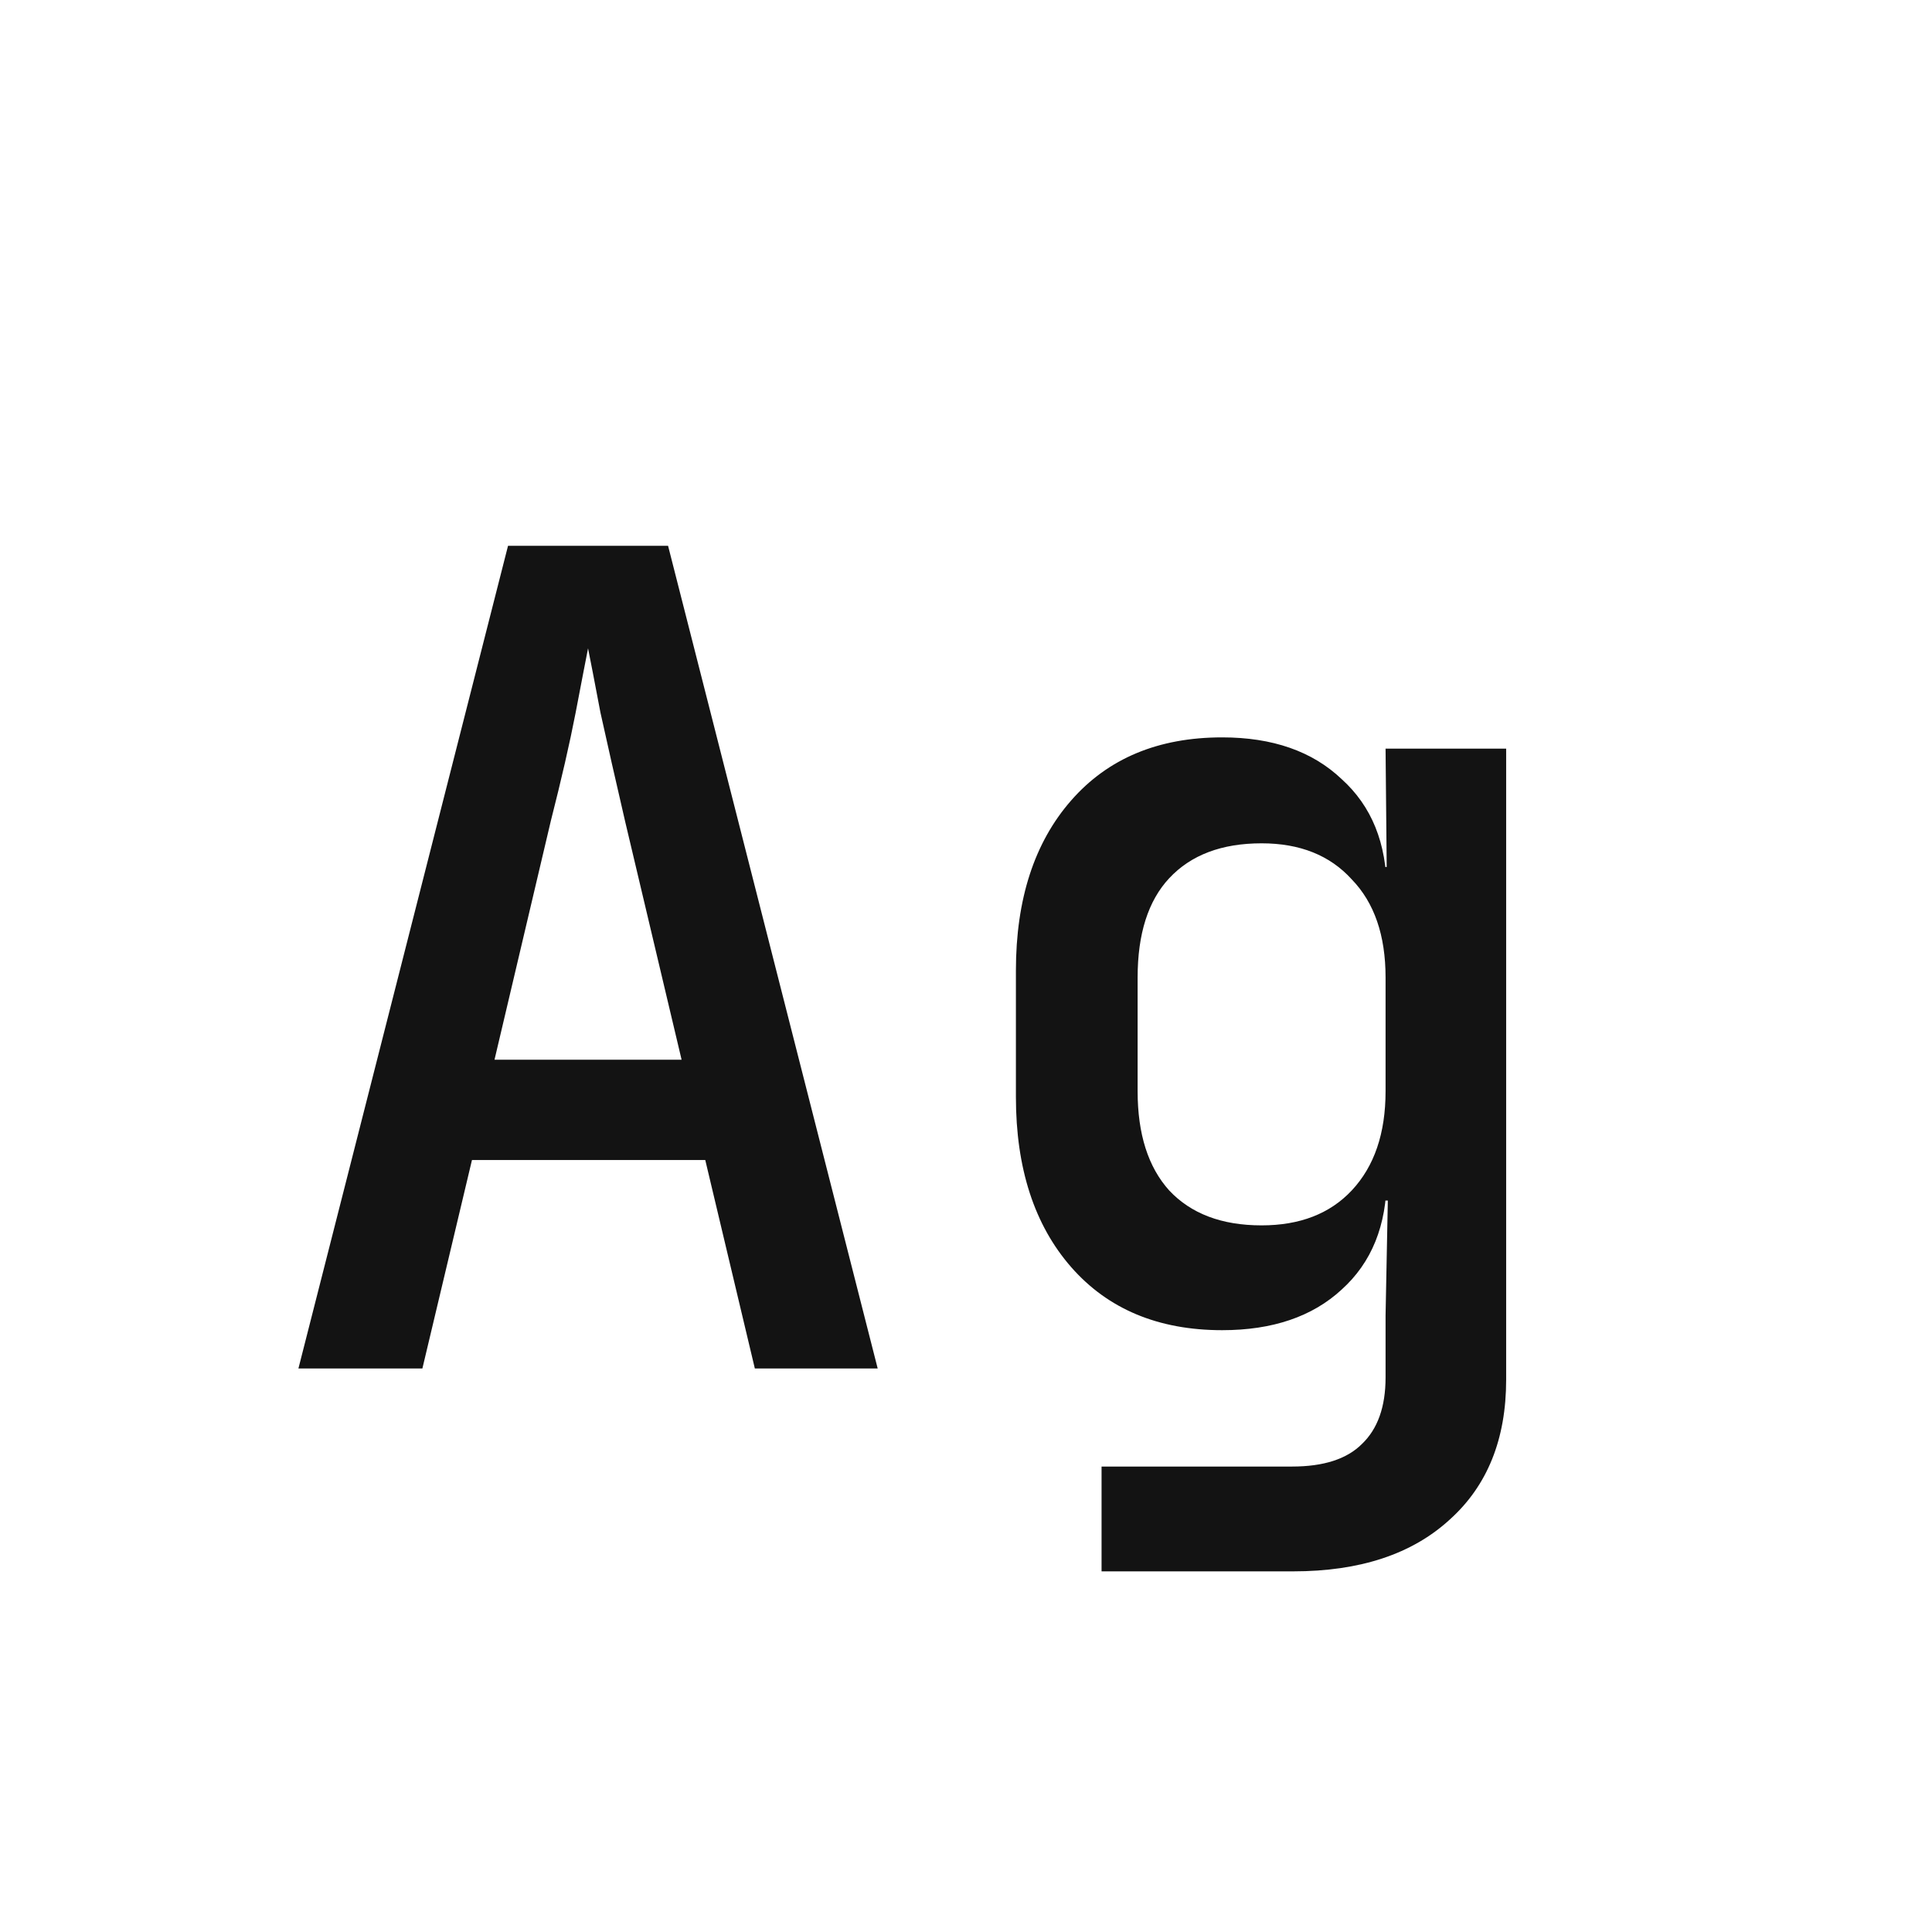 <svg width="24" height="24" viewBox="0 0 24 24" fill="none" xmlns="http://www.w3.org/2000/svg">
<path d="M3.707 17L6.311 6.78H8.299L10.903 17H9.377L8.761 14.41H5.863L5.247 17H3.707ZM6.143 13.164H8.467L7.767 10.21C7.646 9.687 7.543 9.234 7.459 8.852C7.385 8.46 7.333 8.194 7.305 8.054C7.277 8.194 7.226 8.46 7.151 8.852C7.077 9.234 6.974 9.682 6.843 10.196L6.143 13.164ZM13.684 19.52V18.218H16.05C16.442 18.218 16.731 18.125 16.918 17.938C17.114 17.751 17.212 17.476 17.212 17.112V16.342L17.24 14.914H16.918L17.226 14.634C17.226 15.222 17.039 15.684 16.666 16.02C16.302 16.356 15.807 16.524 15.182 16.524C14.389 16.524 13.763 16.262 13.306 15.74C12.849 15.217 12.62 14.512 12.62 13.626V12.058C12.62 11.171 12.849 10.466 13.306 9.944C13.763 9.421 14.389 9.16 15.182 9.16C15.807 9.16 16.302 9.332 16.666 9.678C17.039 10.014 17.226 10.476 17.226 11.064L16.918 10.77H17.226L17.212 9.3H18.71V17.14C18.71 17.877 18.477 18.456 18.01 18.876C17.543 19.305 16.895 19.52 16.064 19.52H13.684ZM15.672 15.222C16.148 15.222 16.521 15.077 16.792 14.788C17.072 14.489 17.212 14.079 17.212 13.556V12.142C17.212 11.619 17.072 11.213 16.792 10.924C16.521 10.625 16.148 10.476 15.672 10.476C15.177 10.476 14.795 10.62 14.524 10.91C14.263 11.19 14.132 11.601 14.132 12.142V13.556C14.132 14.088 14.263 14.498 14.524 14.788C14.795 15.077 15.177 15.222 15.672 15.222Z" fill="#131313"/>
</svg>
